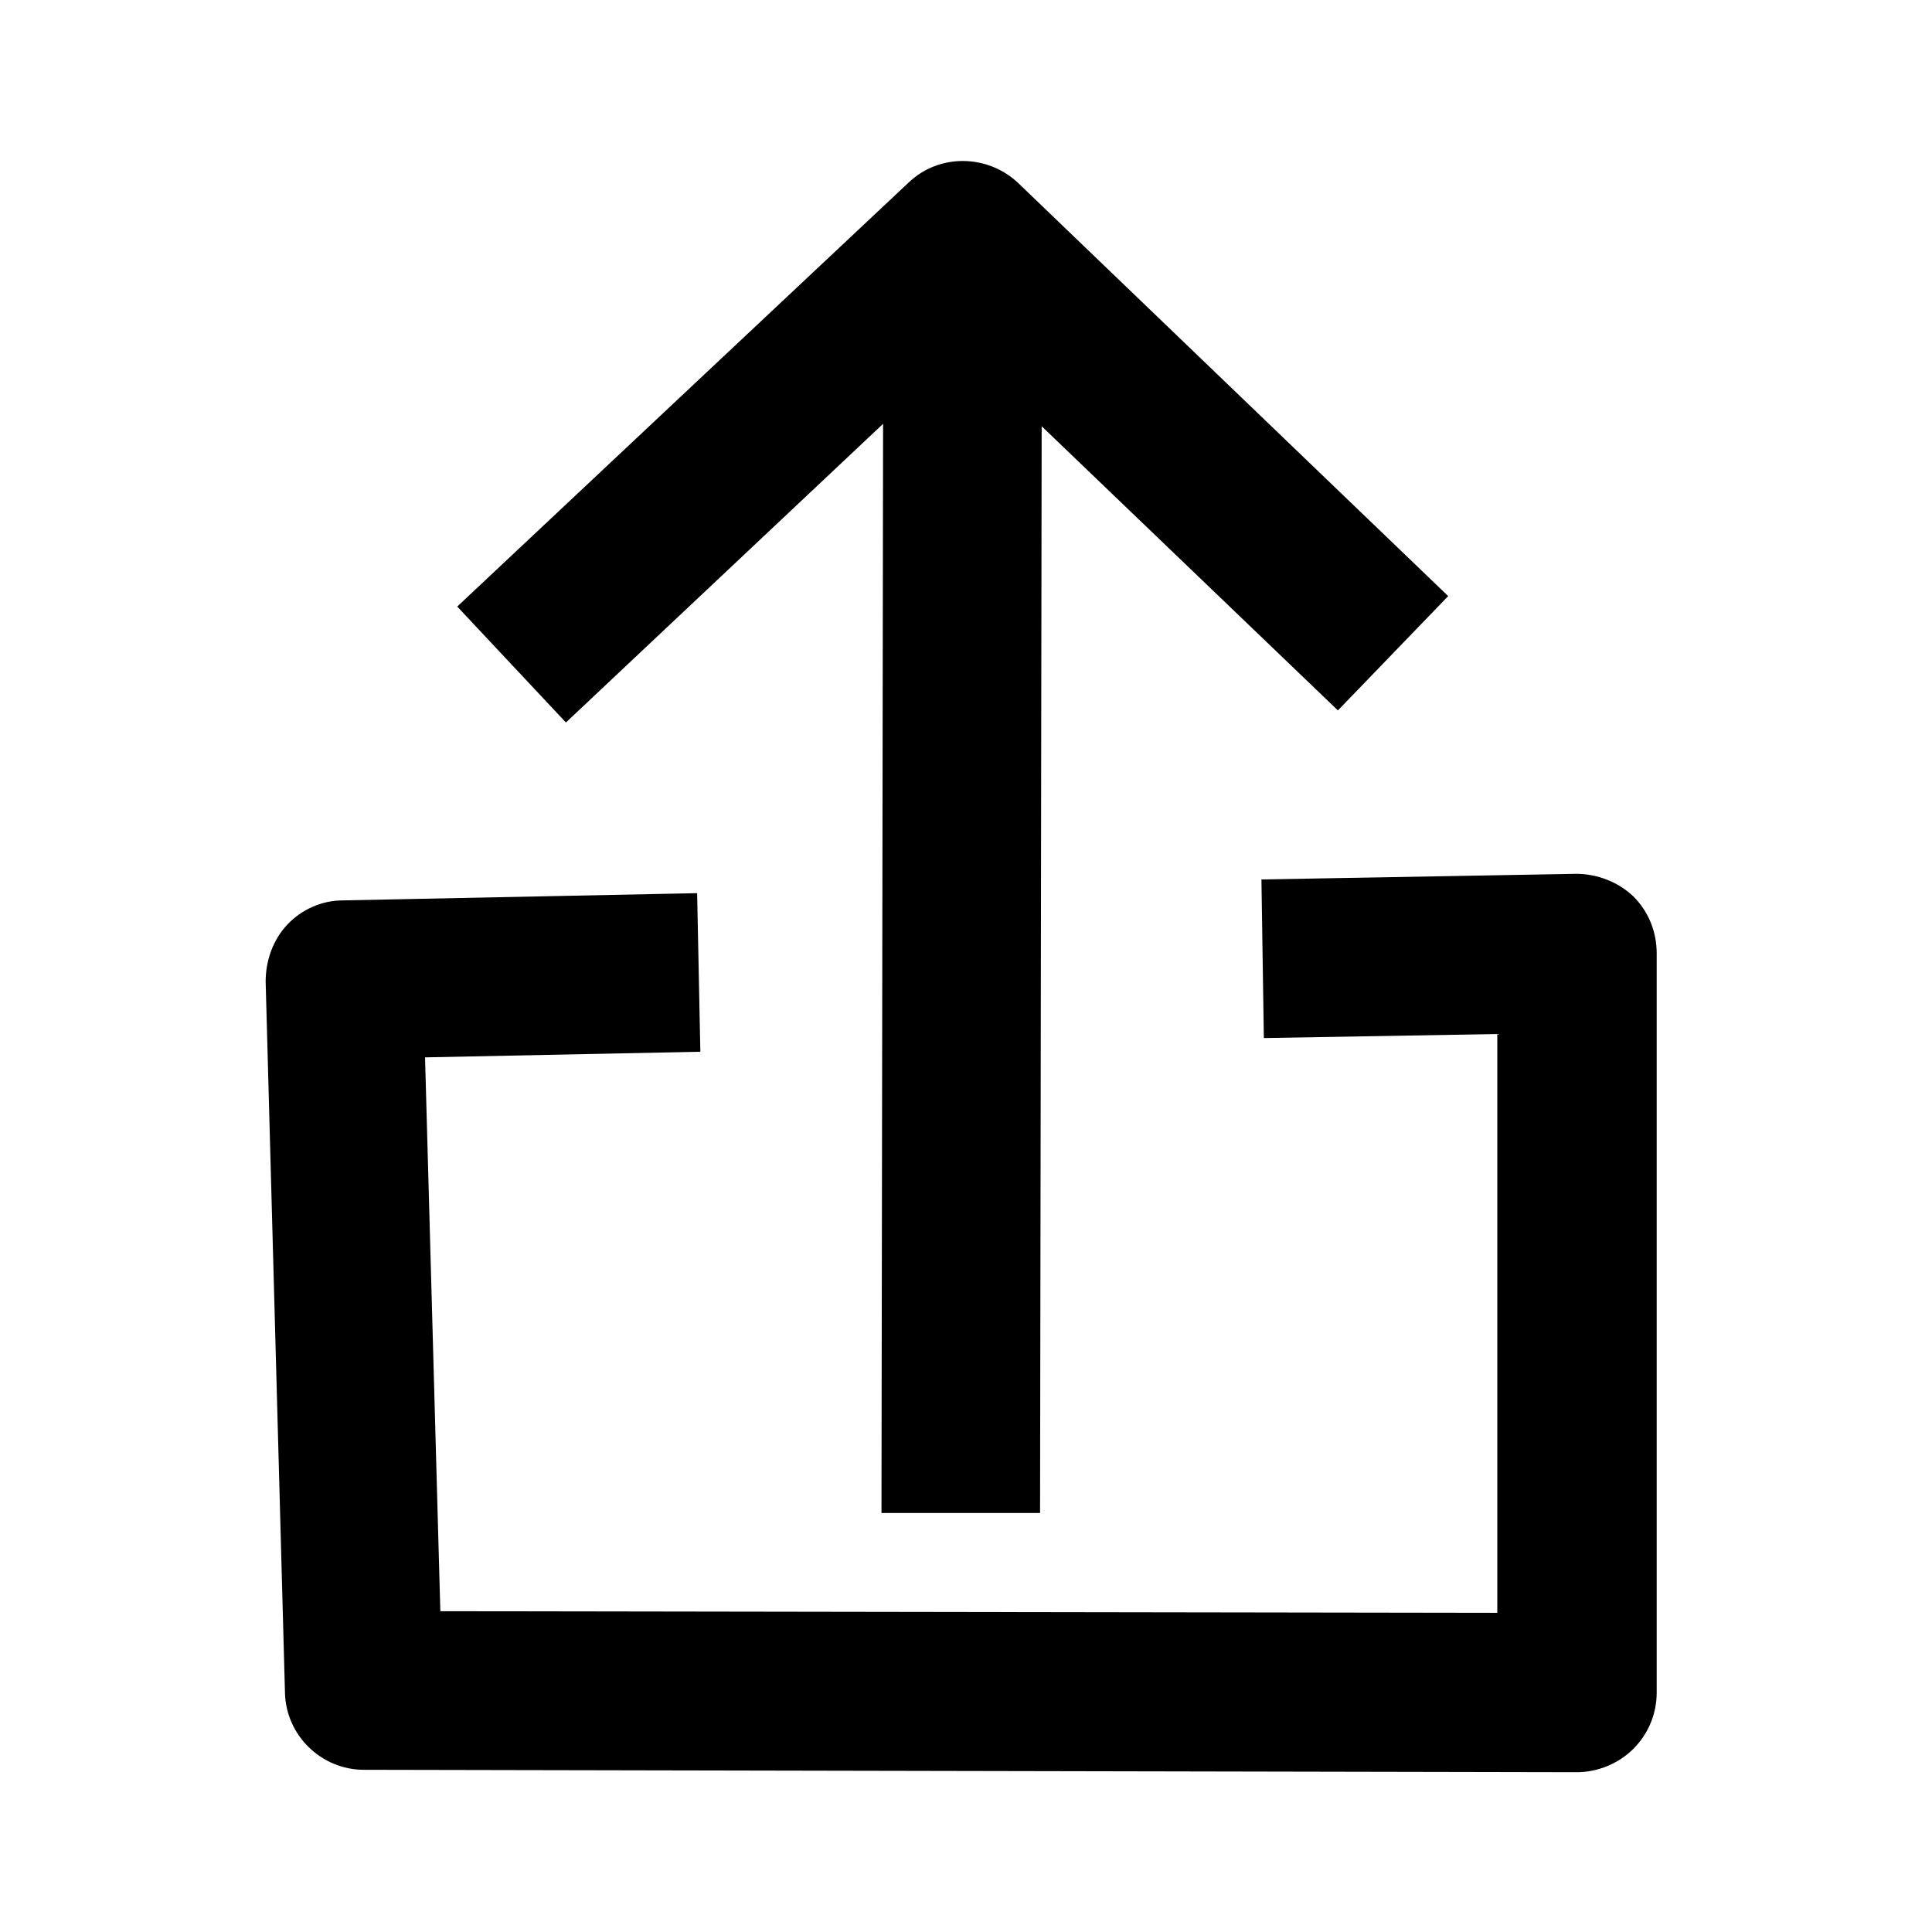 <svg width="24" height="24" viewBox="0 0 24 24" xmlns="http://www.w3.org/2000/svg">
<path d="M8.66 11.095L8.7 13.065L5.28 13.135L5.47 20.015L18.6 20.035V12.845L15.7 12.895L15.67 10.925L19.58 10.855C19.84 10.855 20.1 10.955 20.29 11.135C20.48 11.325 20.58 11.575 20.58 11.845V21.025C20.58 21.285 20.48 21.535 20.29 21.725C20.11 21.905 19.85 22.015 19.59 22.015L4.52 21.985C3.99 21.985 3.55 21.555 3.54 21.025L3.3 12.195C3.3 11.935 3.39 11.675 3.57 11.485C3.75 11.295 4 11.185 4.26 11.185L8.67 11.095H8.66ZM10.97 5.265L7.03 8.975L5.68 7.535L11.29 2.265C11.67 1.905 12.27 1.915 12.65 2.275L17.99 7.405L16.62 8.825L12.94 5.295L12.92 18.795H10.95L10.97 5.265Z" />
</svg>
